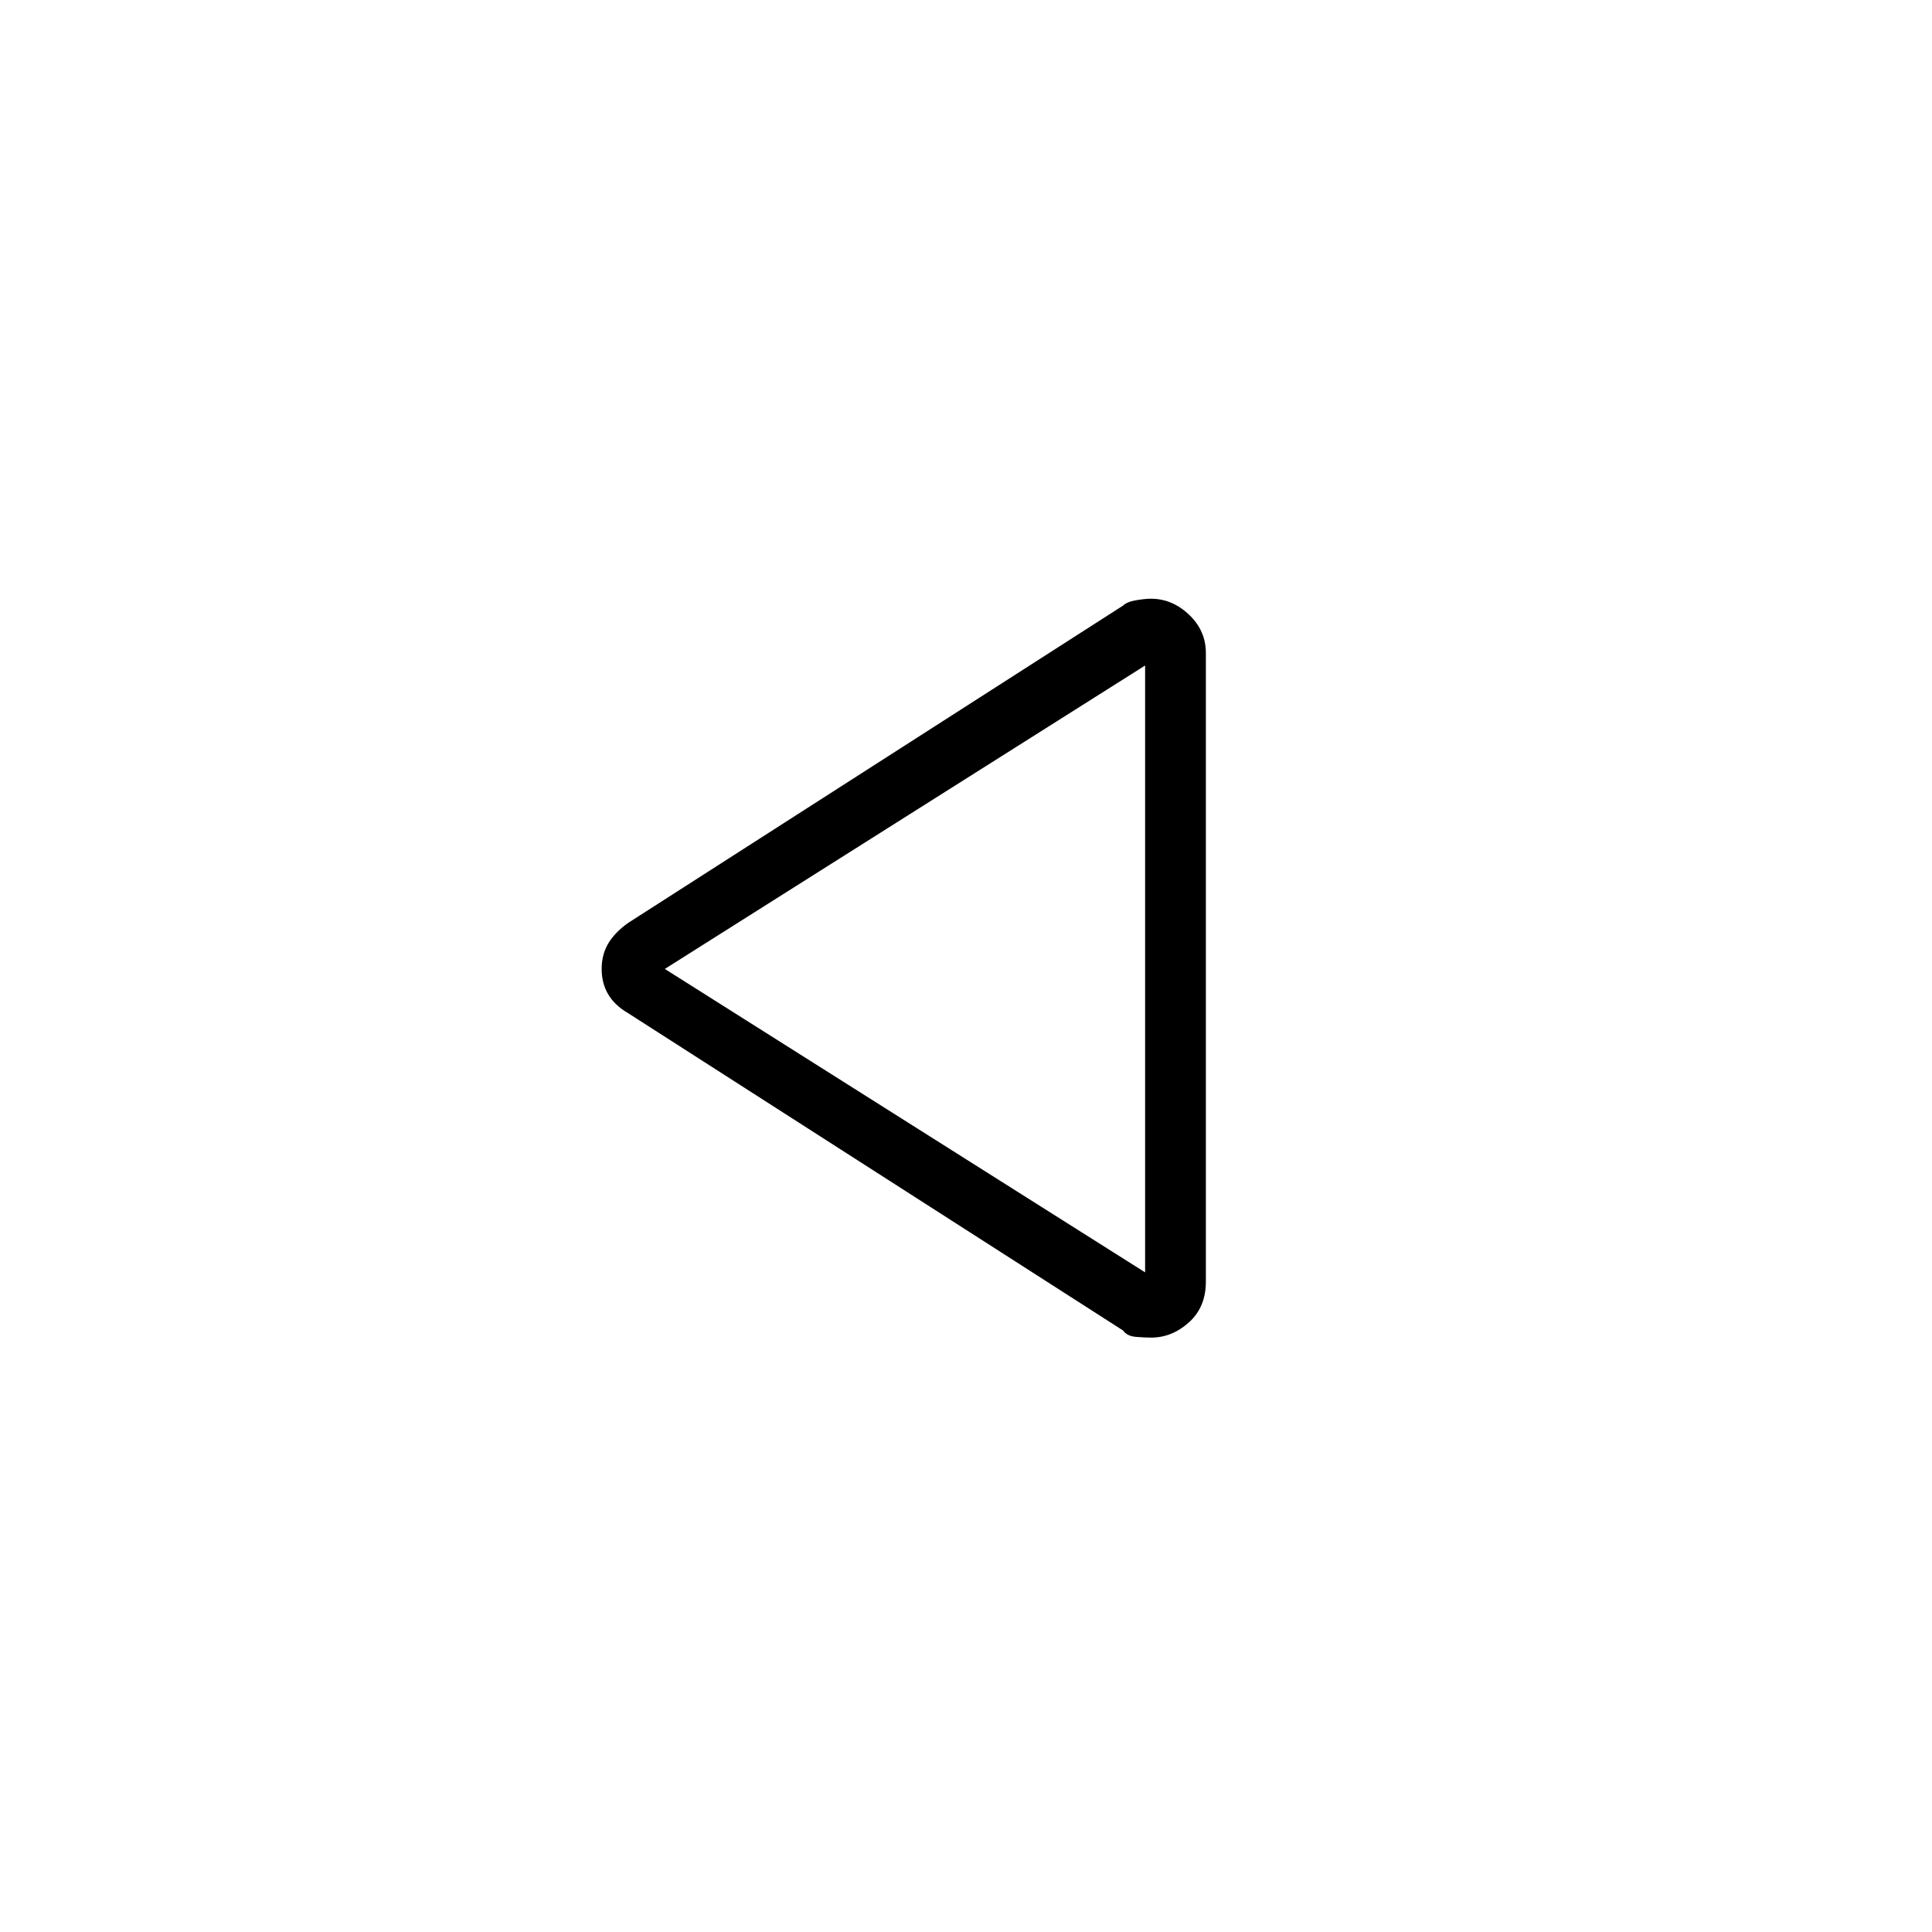 <svg xmlns="http://www.w3.org/2000/svg" height="48" viewBox="0 -960 960 960" width="48"><path d="M312.08-456.58q-6.62-3.85-9.87-9.35-3.25-5.49-3.25-12.61 0-7.11 3.25-12.61 3.25-5.49 9.87-10.23l245.97-157.71q1.96-1.91 6.51-2.66 4.55-.75 7.32-.75 10.58 0 18.95 7.94 8.36 7.94 8.36 18.99v312.41q0 12.7-8.43 20.26-8.43 7.55-18.75 7.55-3.01 0-7.52-.36-4.51-.37-6.44-3.17l-245.97-157.7ZM569-478.54Zm0 150.77v-301.54L330.35-478.54 569-327.77Z"/></svg>